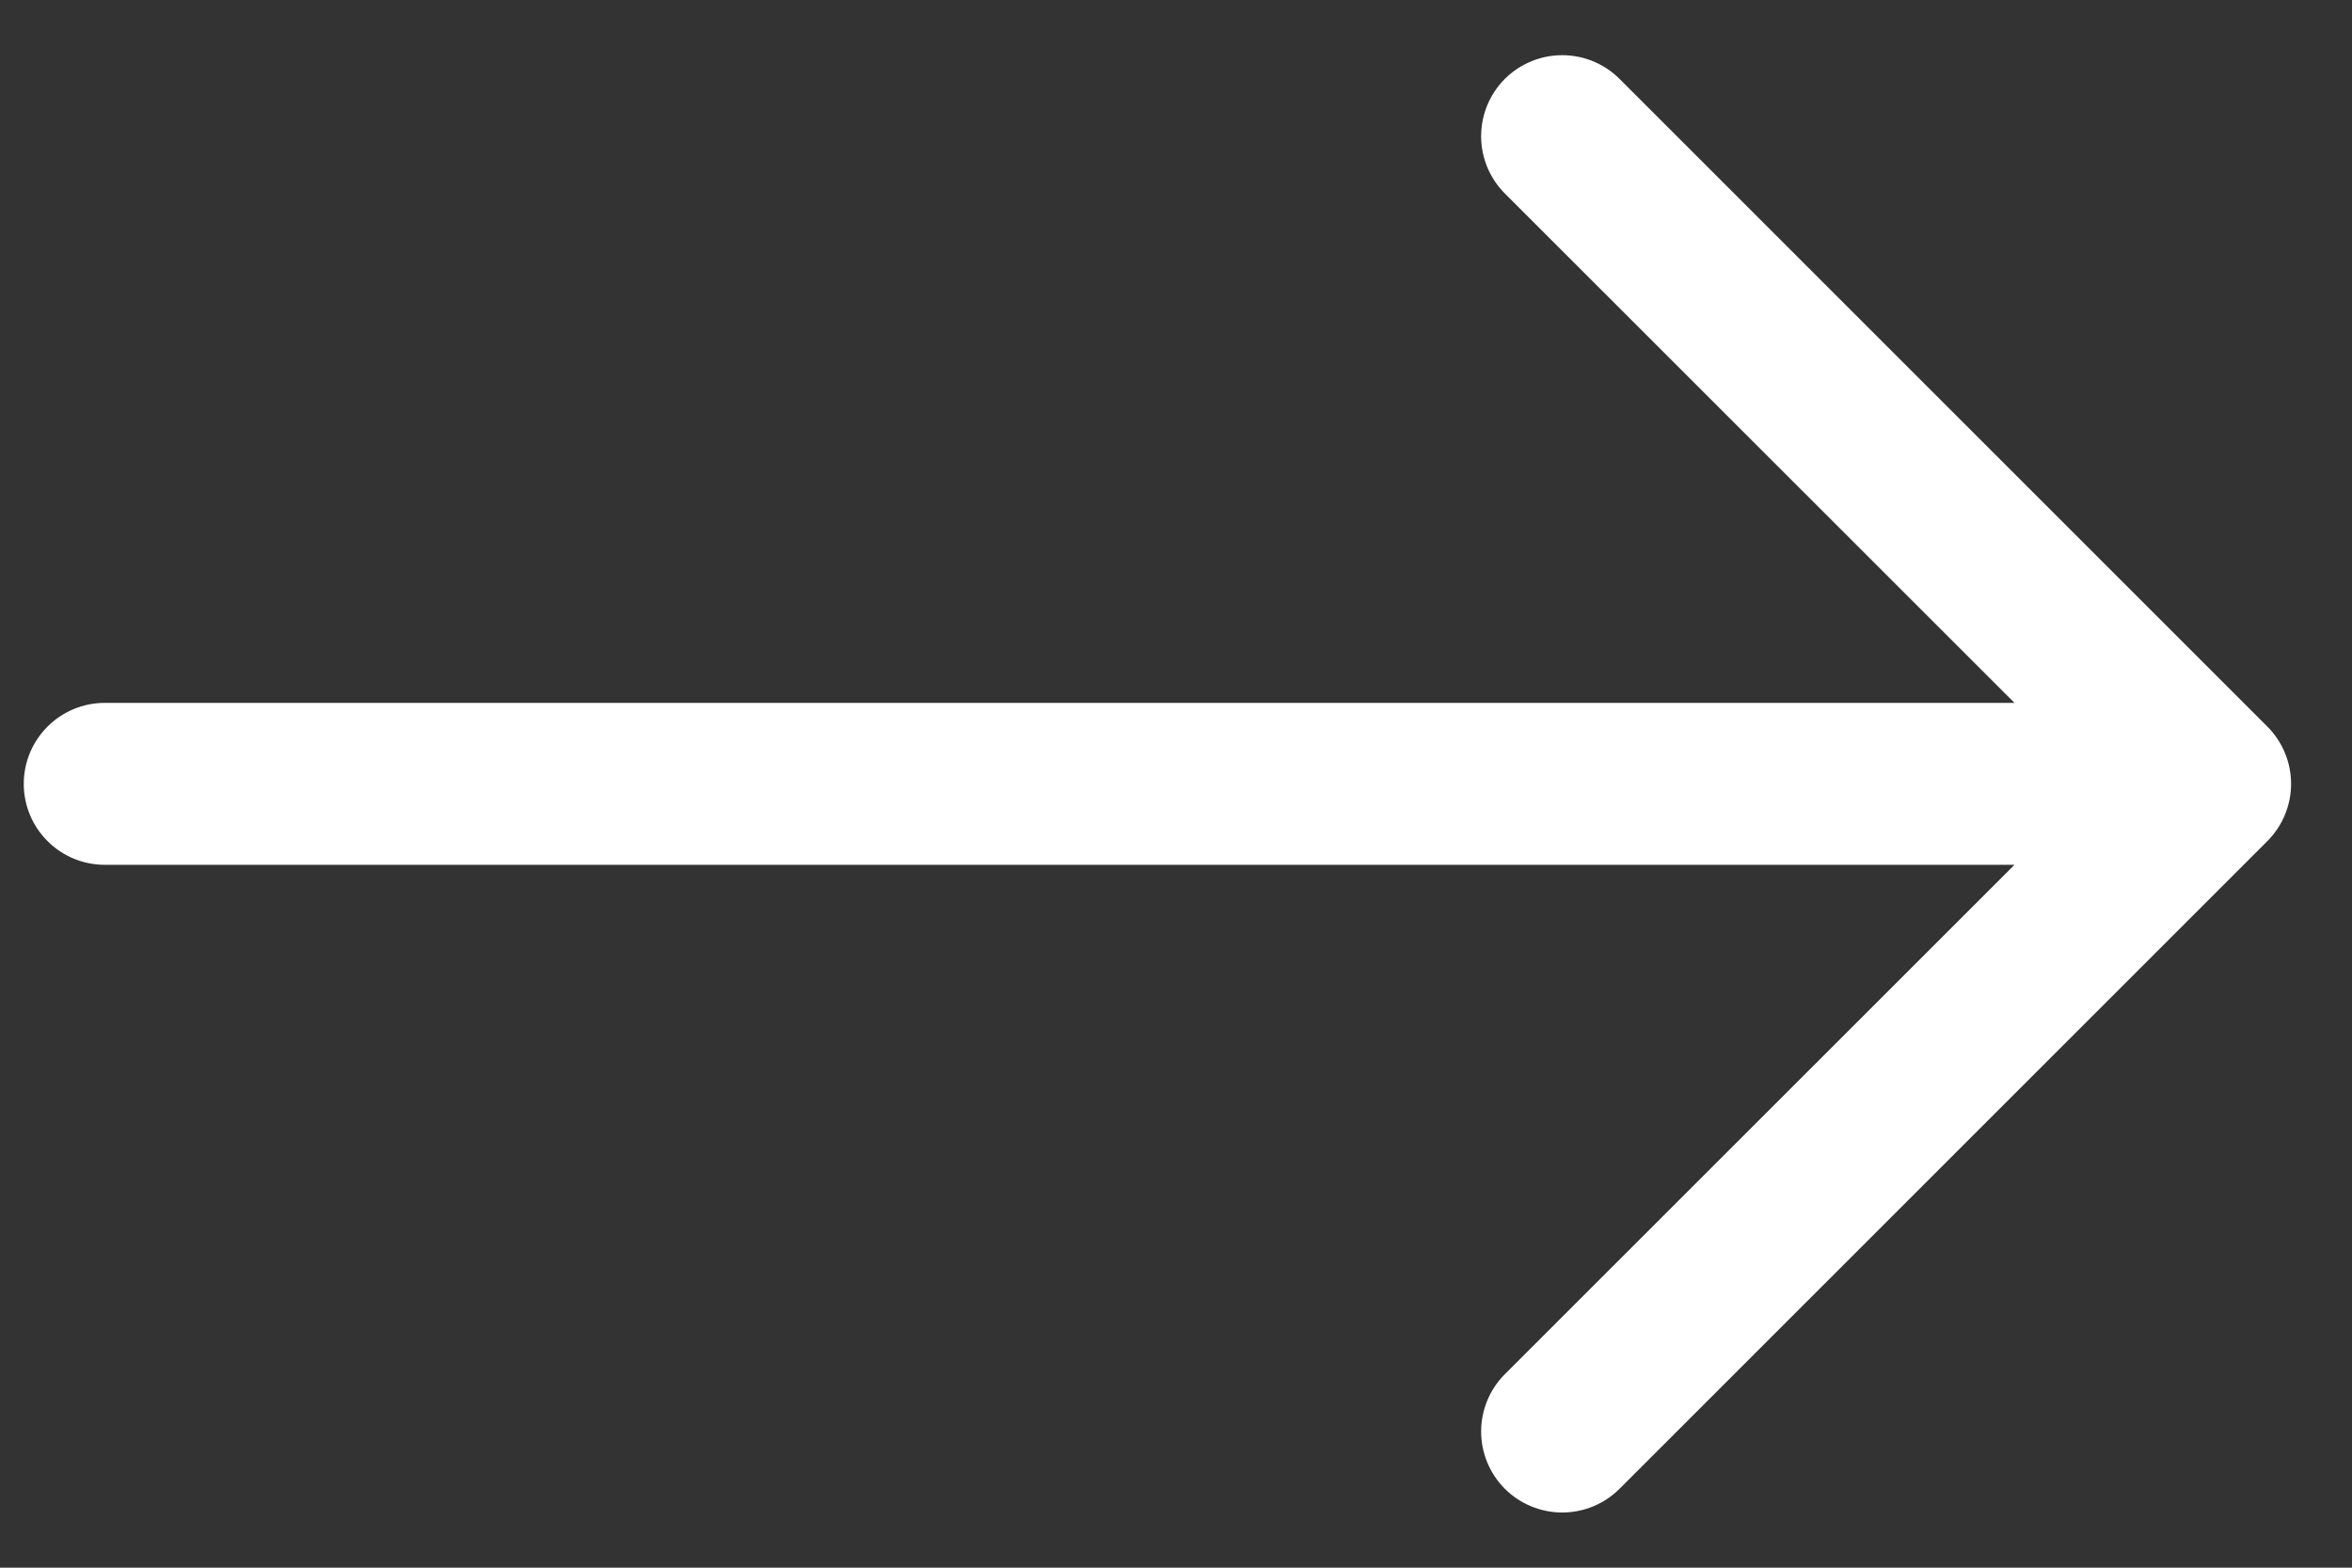 <svg width="30" height="20" viewBox="0 0 30 20" fill="none" xmlns="http://www.w3.org/2000/svg">
<rect x="0" y="0" width="30" height="20" fill="#333333" stroke="none"/>
<path fill-rule="evenodd" clip-rule="evenodd" d="M0.303 10C0.303 9.726 0.412 9.463 0.606 9.27C0.799 9.076 1.062 8.967 1.336 8.967H25.695L19.195 2.469C19.001 2.275 18.892 2.012 18.892 1.738C18.892 1.463 19.001 1.2 19.195 1.006C19.389 0.813 19.652 0.704 19.926 0.704C20.201 0.704 20.463 0.813 20.657 1.006L28.92 9.269C29.016 9.365 29.092 9.479 29.144 9.604C29.196 9.73 29.223 9.864 29.223 10C29.223 10.136 29.196 10.27 29.144 10.396C29.092 10.521 29.016 10.635 28.92 10.731L20.657 18.994C20.463 19.187 20.201 19.296 19.926 19.296C19.652 19.296 19.389 19.187 19.195 18.994C19.001 18.8 18.892 18.537 18.892 18.262C18.892 17.988 19.001 17.725 19.195 17.531L25.695 11.033H1.336C1.062 11.033 0.799 10.924 0.606 10.73C0.412 10.537 0.303 10.274 0.303 10V10Z" fill="white"/>
</svg>
